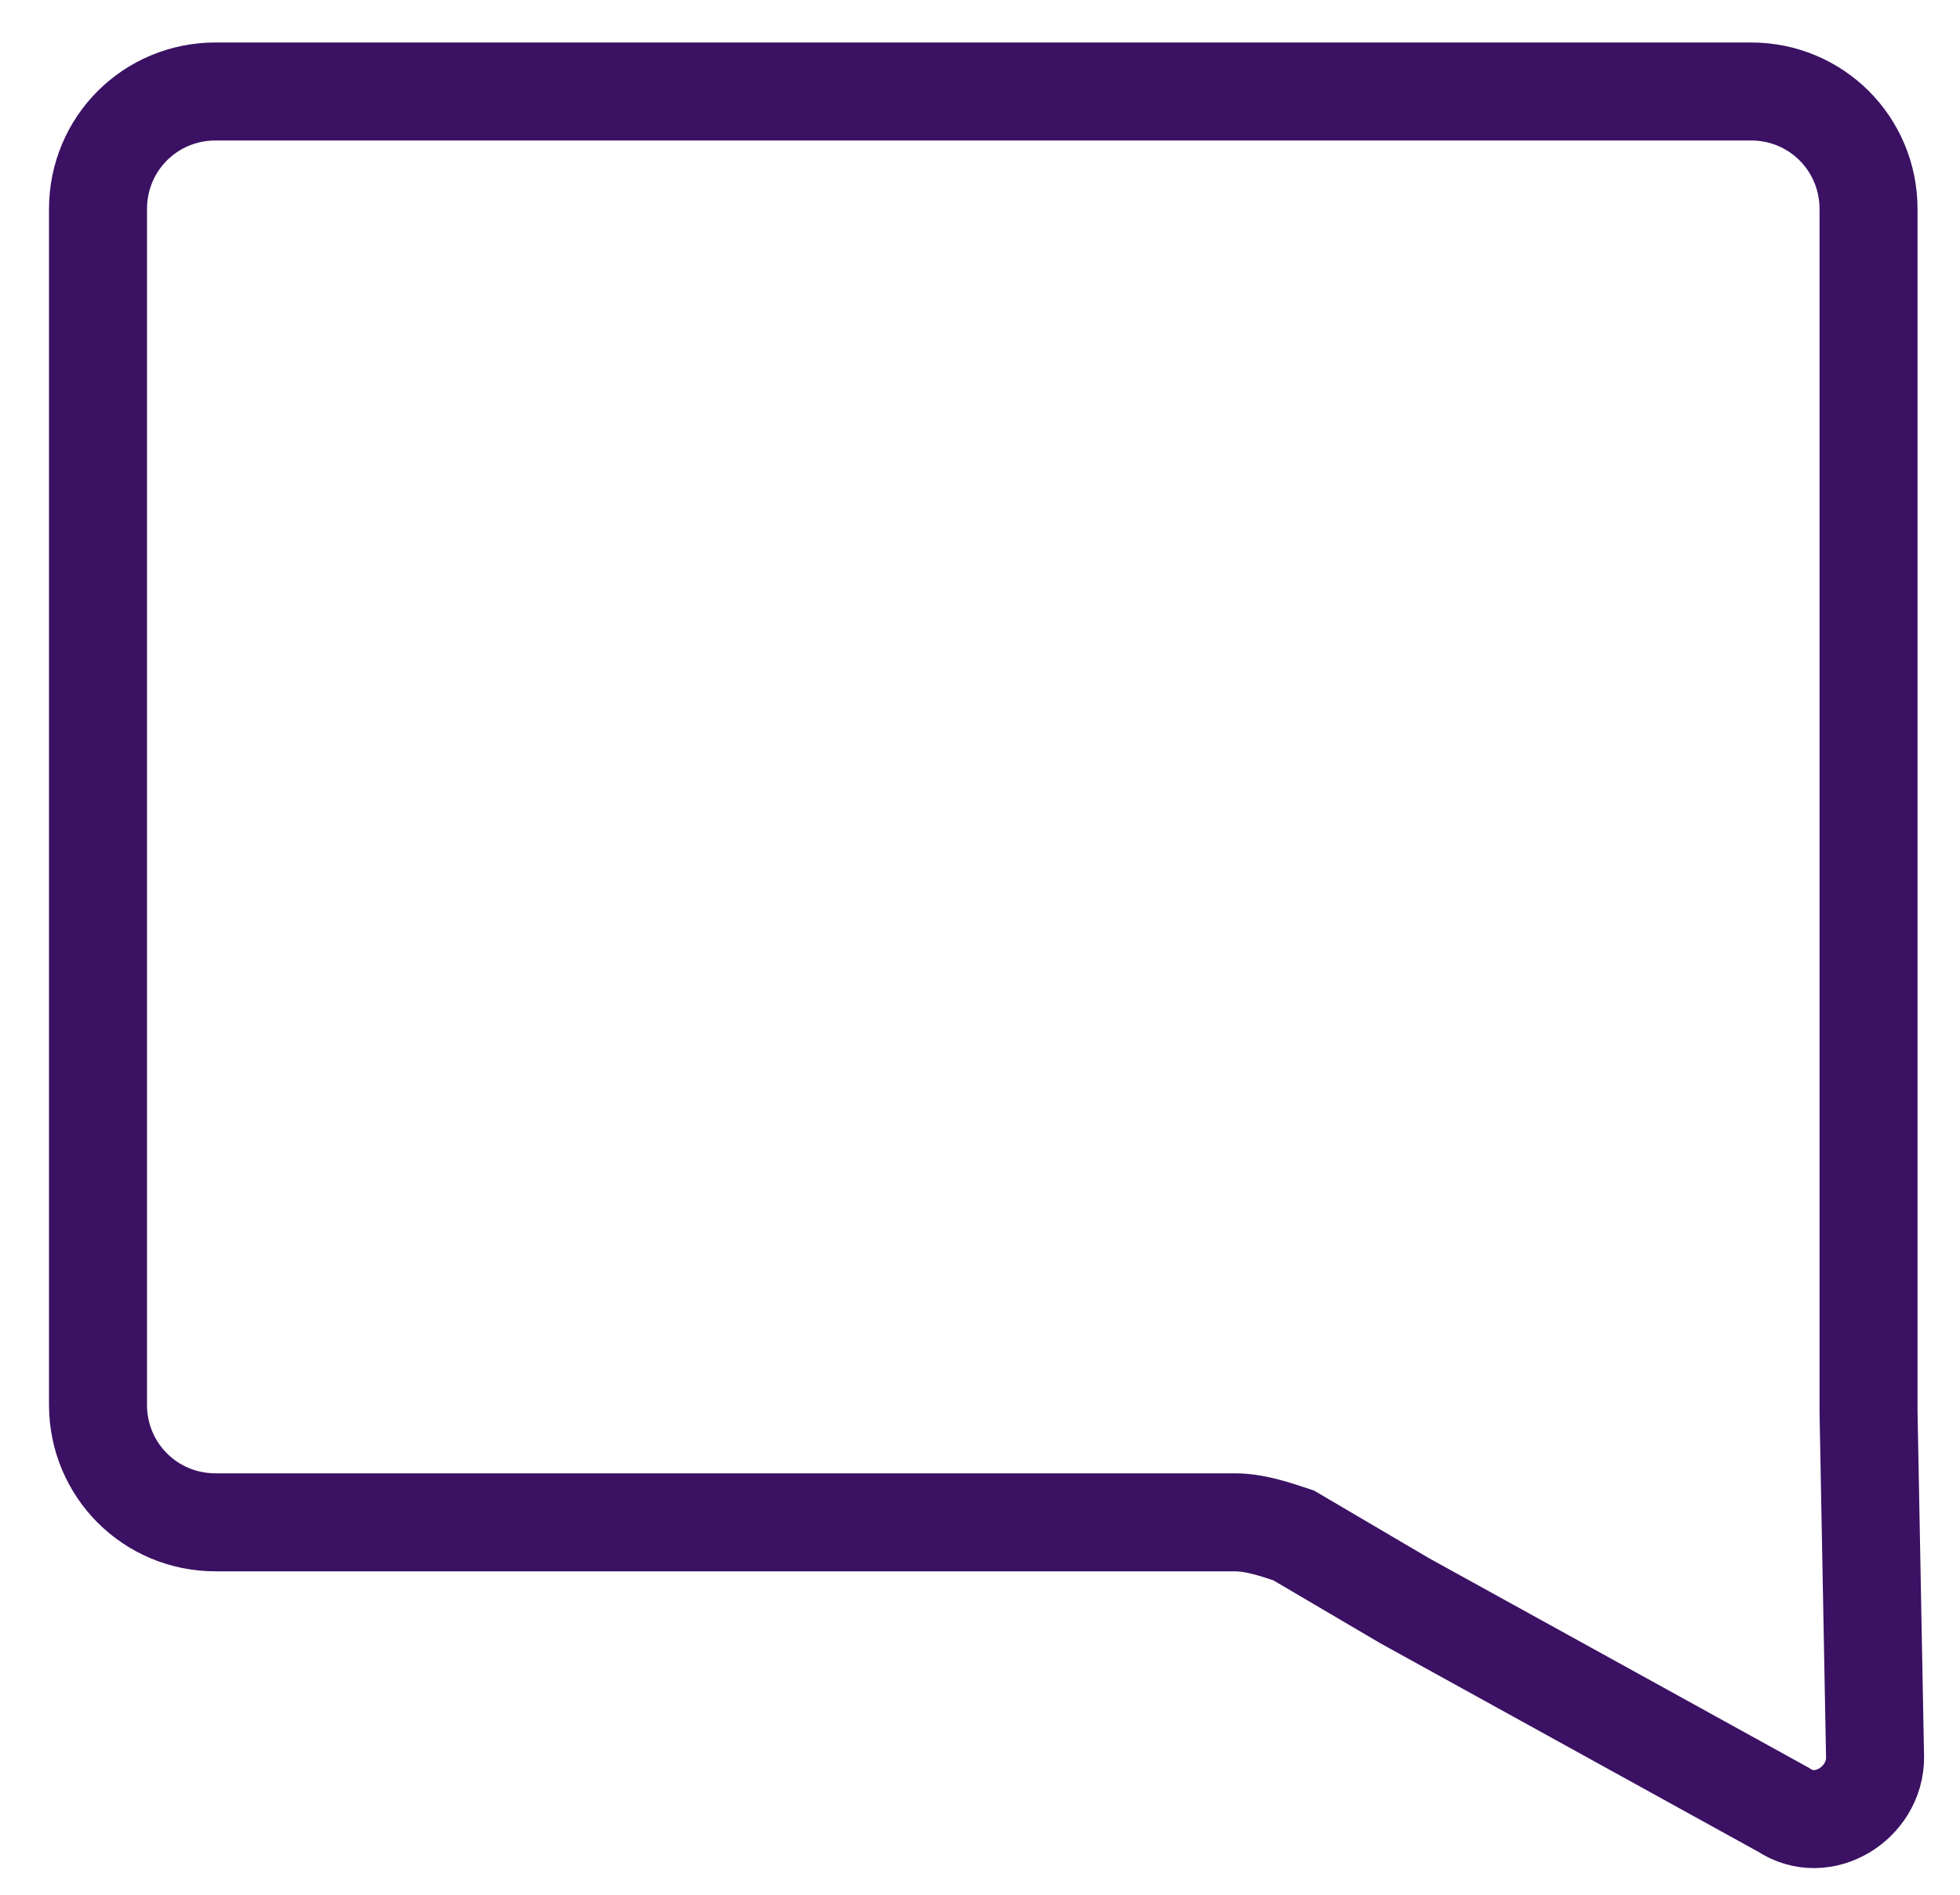 <?xml version="1.0" encoding="utf-8"?>
<!-- Generator: Adobe Illustrator 26.2.1, SVG Export Plug-In . SVG Version: 6.00 Build 0)  -->
<svg version="1.1" id="Capa_1" xmlns="http://www.w3.org/2000/svg" xmlns:xlink="http://www.w3.org/1999/xlink" x="0px" y="0px"
	 viewBox="0 0 30 29" style="enable-background:new 0 0 30 29;" xml:space="preserve">
<style type="text/css">
	.st0{fill:none;stroke:#3B1163;stroke-width:1.5;}
</style>
<g id="Capa_2">
	<path class="st0" d="M28.6,21.6c0,0,0-0.1,0-0.1V3.2c0-1-0.8-1.8-1.8-1.8H3.3c-1,0-1.8,0.8-1.8,1.8v18.3c0,1,0.8,1.8,1.8,1.8h15.6
		c0.3,0,0.6,0.1,0.9,0.2l1.7,1l5.8,3.2c0.6,0.4,1.4-0.1,1.4-0.8L28.6,21.6z"/>
</g>
</svg>
